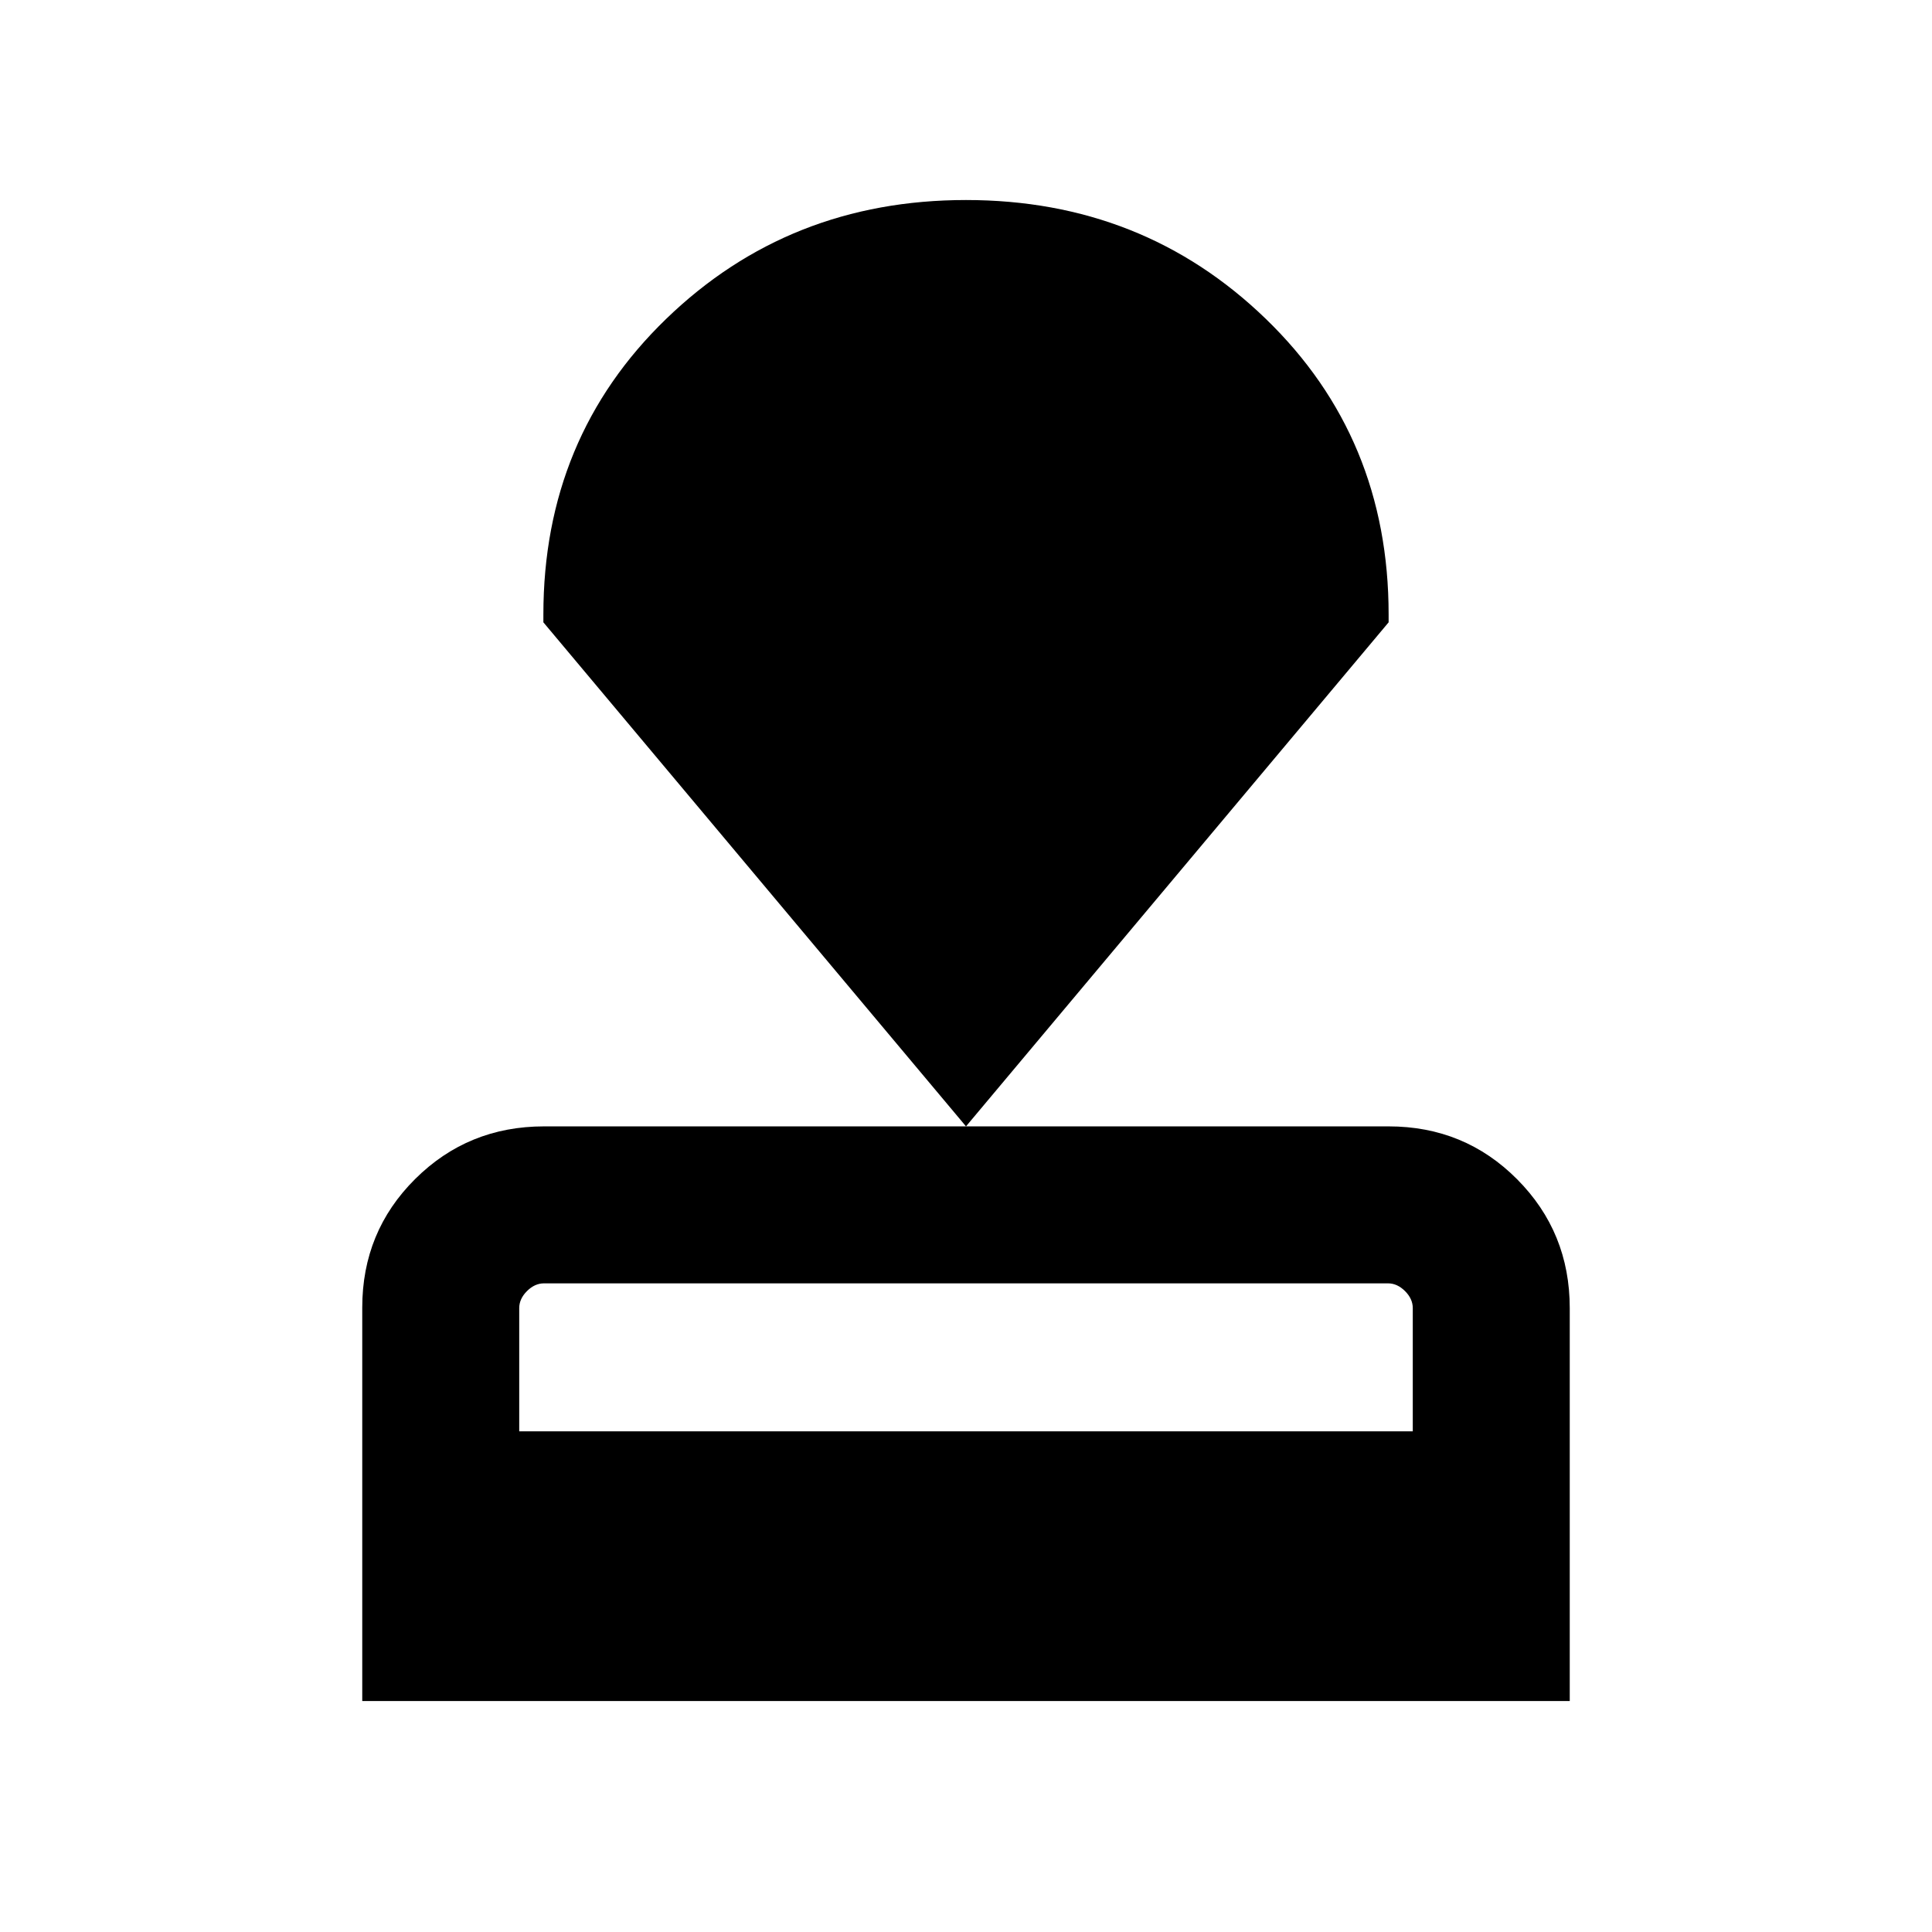 <svg xmlns="http://www.w3.org/2000/svg" height="20" viewBox="0 -960 960 960" width="20"><path d="M180-114.77v-195.5q0-37.76 26.3-63.9t64.05-26.14h419.62q37.75 0 63.89 26.29T780-310v195.23H180Zm78-134h444V-310q0-4.62-3.85-8.46-3.84-3.85-8.46-3.85H270.31q-4.62 0-8.46 3.85Q258-314.62 258-310v61.23Zm222-151.54L270-650.77v-3.84q0-87.93 61.04-146.96 61.04-59.04 148.96-59.04 87.92 0 148.96 59.04Q690-742.54 690-654.61v3.84L480-400.31Z"/></svg>